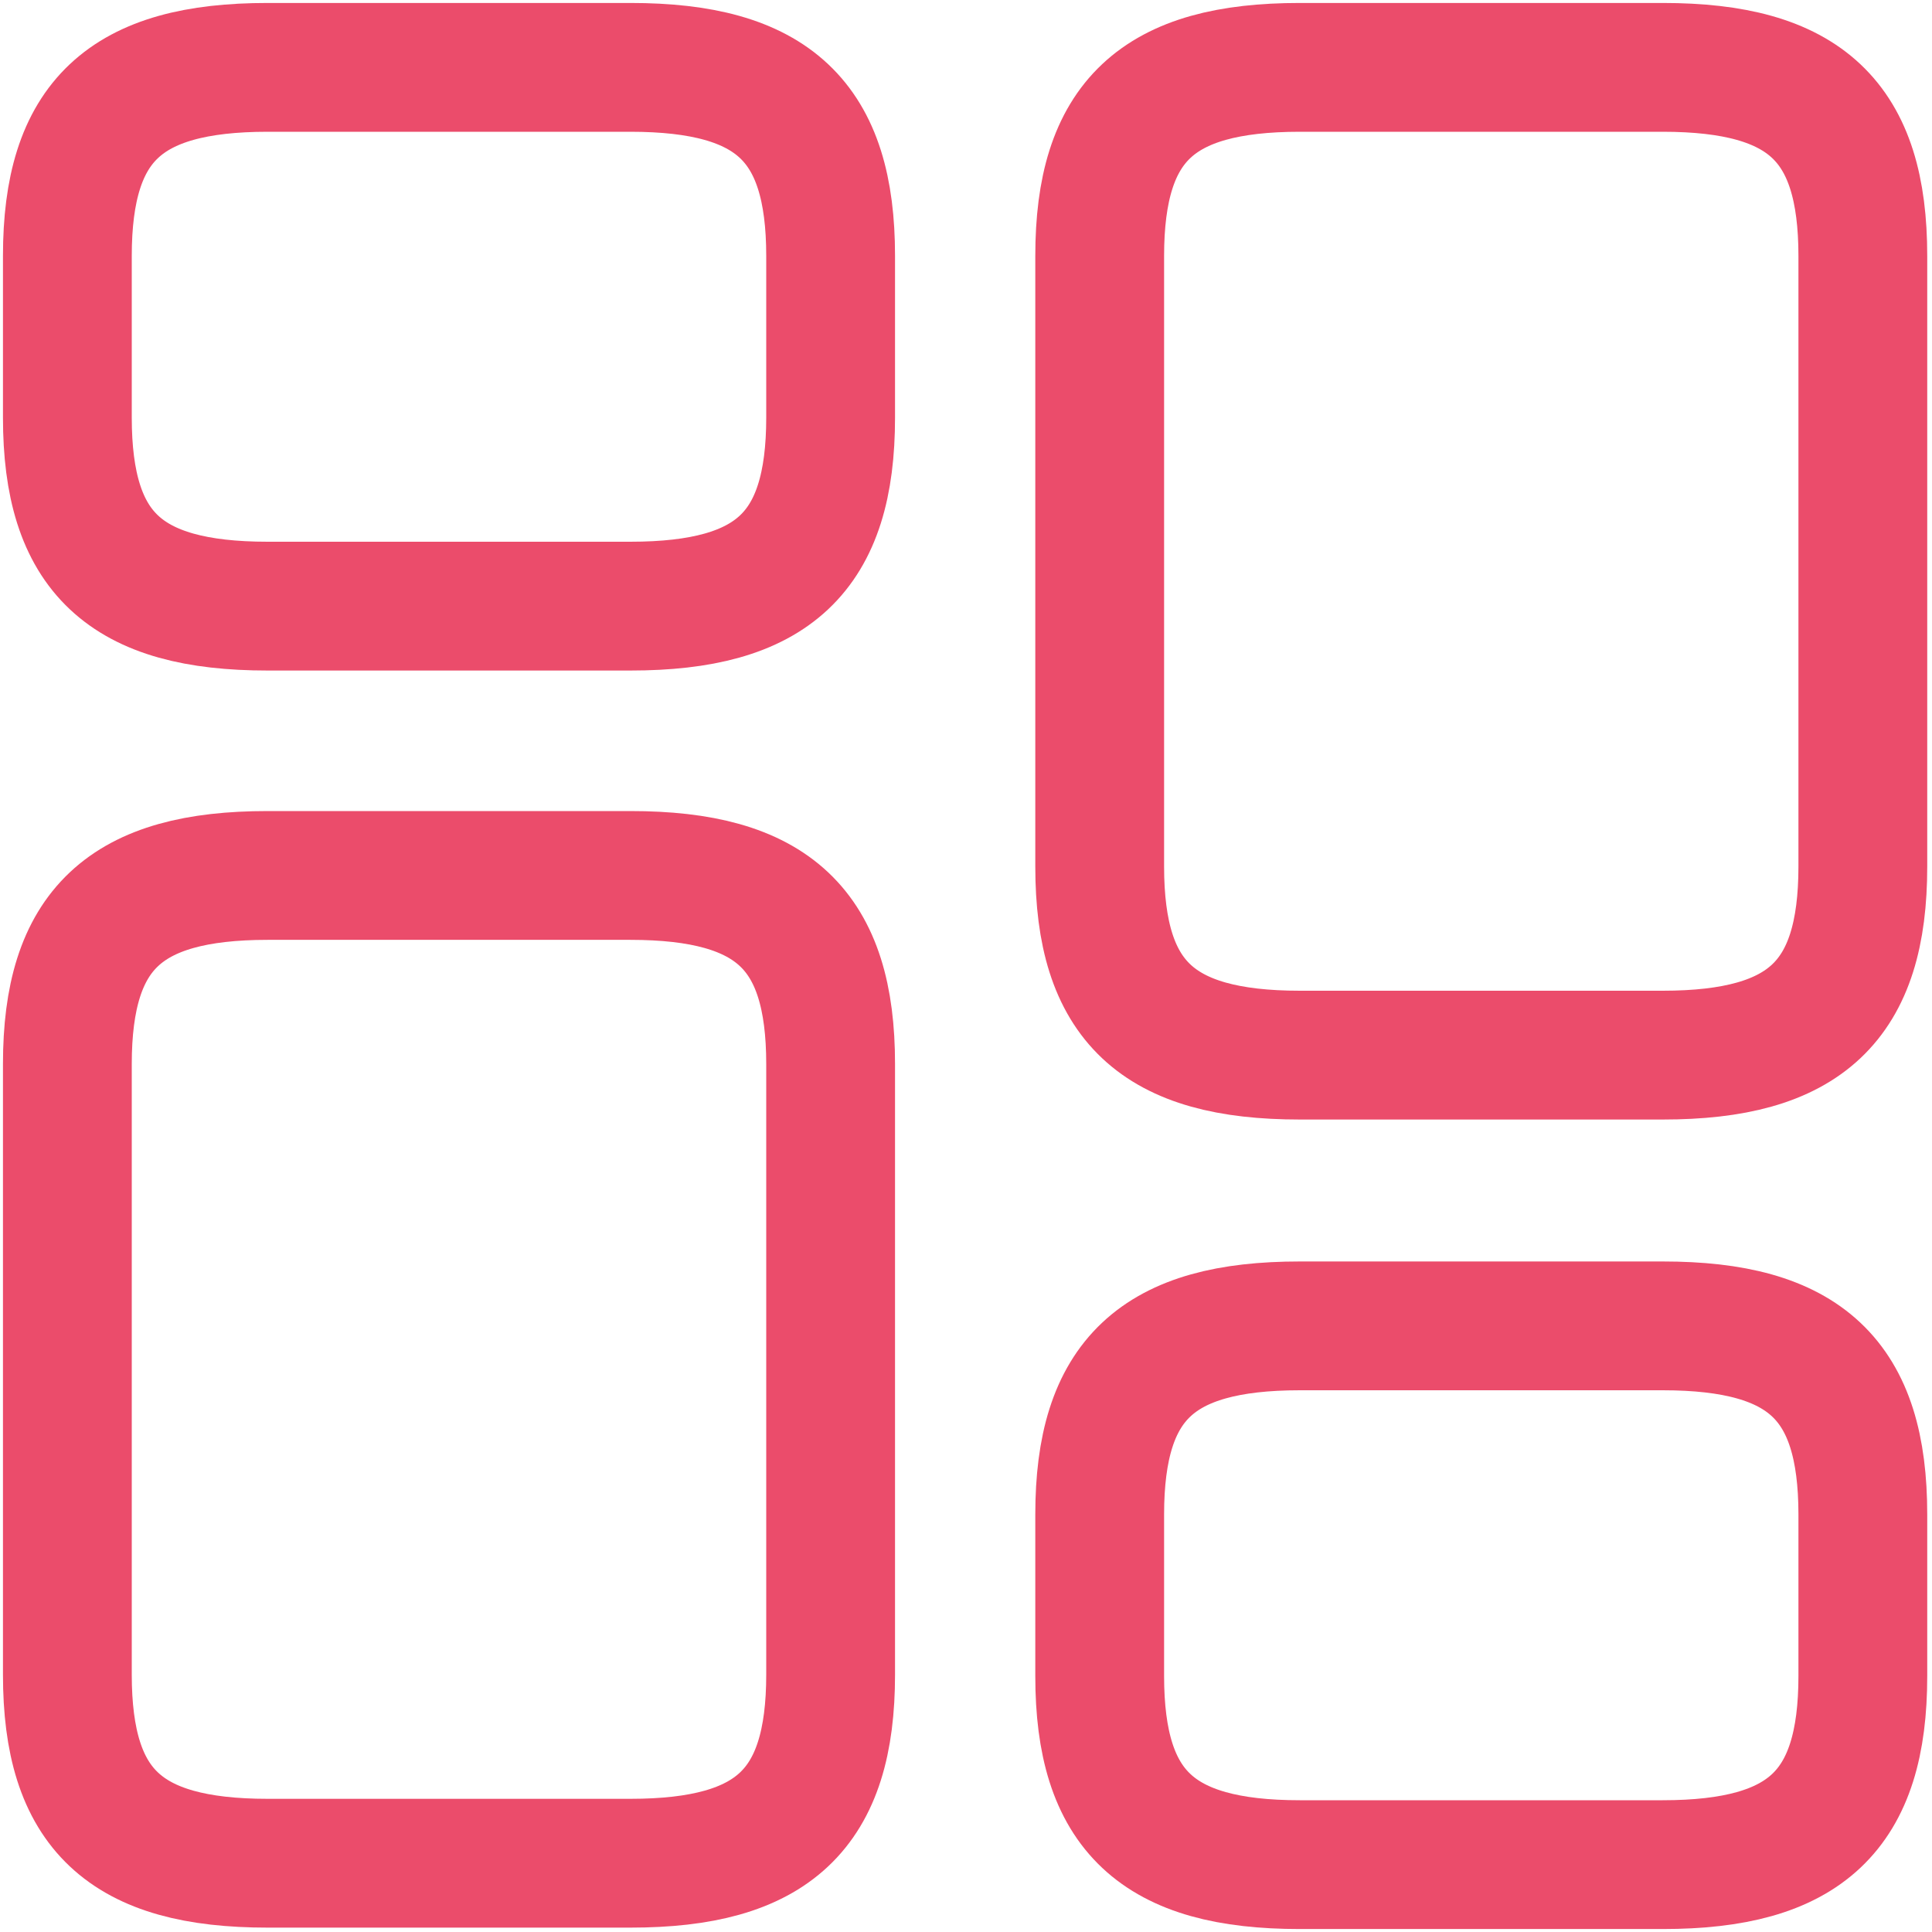 <svg width="15" height="15" viewBox="0 0 15 15" fill="none" xmlns="http://www.w3.org/2000/svg">
<path d="M14.463 6.728V1.987C14.463 0.941 14.017 0.523 12.909 0.523H10.092C8.984 0.523 8.538 0.941 8.538 1.987V6.728C8.538 7.773 8.984 8.192 10.092 8.192H12.909C14.017 8.192 14.463 7.773 14.463 6.728Z" stroke="#EB4C6B" stroke-linecap="round" stroke-linejoin="round"/>
<path d="M14.463 13.013V11.758C14.463 10.712 14.017 10.294 12.909 10.294H10.092C8.984 10.294 8.538 10.712 8.538 11.758V13.013C8.538 14.059 8.984 14.477 10.092 14.477H12.909C14.017 14.477 14.463 14.059 14.463 13.013Z" stroke="#EB4C6B" stroke-linecap="round" stroke-linejoin="round"/>
<path d="M6.449 8.261V13.002C6.449 14.048 6.003 14.466 4.894 14.466H2.078C0.969 14.466 0.523 14.048 0.523 13.002V8.261C0.523 7.216 0.969 6.797 2.078 6.797H4.894C6.003 6.797 6.449 7.216 6.449 8.261Z" stroke="#EB4C6B" stroke-linecap="round" stroke-linejoin="round"/>
<path d="M6.449 1.987V3.242C6.449 4.288 6.003 4.706 4.894 4.706H2.078C0.969 4.706 0.523 4.288 0.523 3.242V1.987C0.523 0.941 0.969 0.523 2.078 0.523H4.894C6.003 0.523 6.449 0.941 6.449 1.987Z" stroke="#EB4C6B" stroke-linecap="round" stroke-linejoin="round"/>
</svg>
